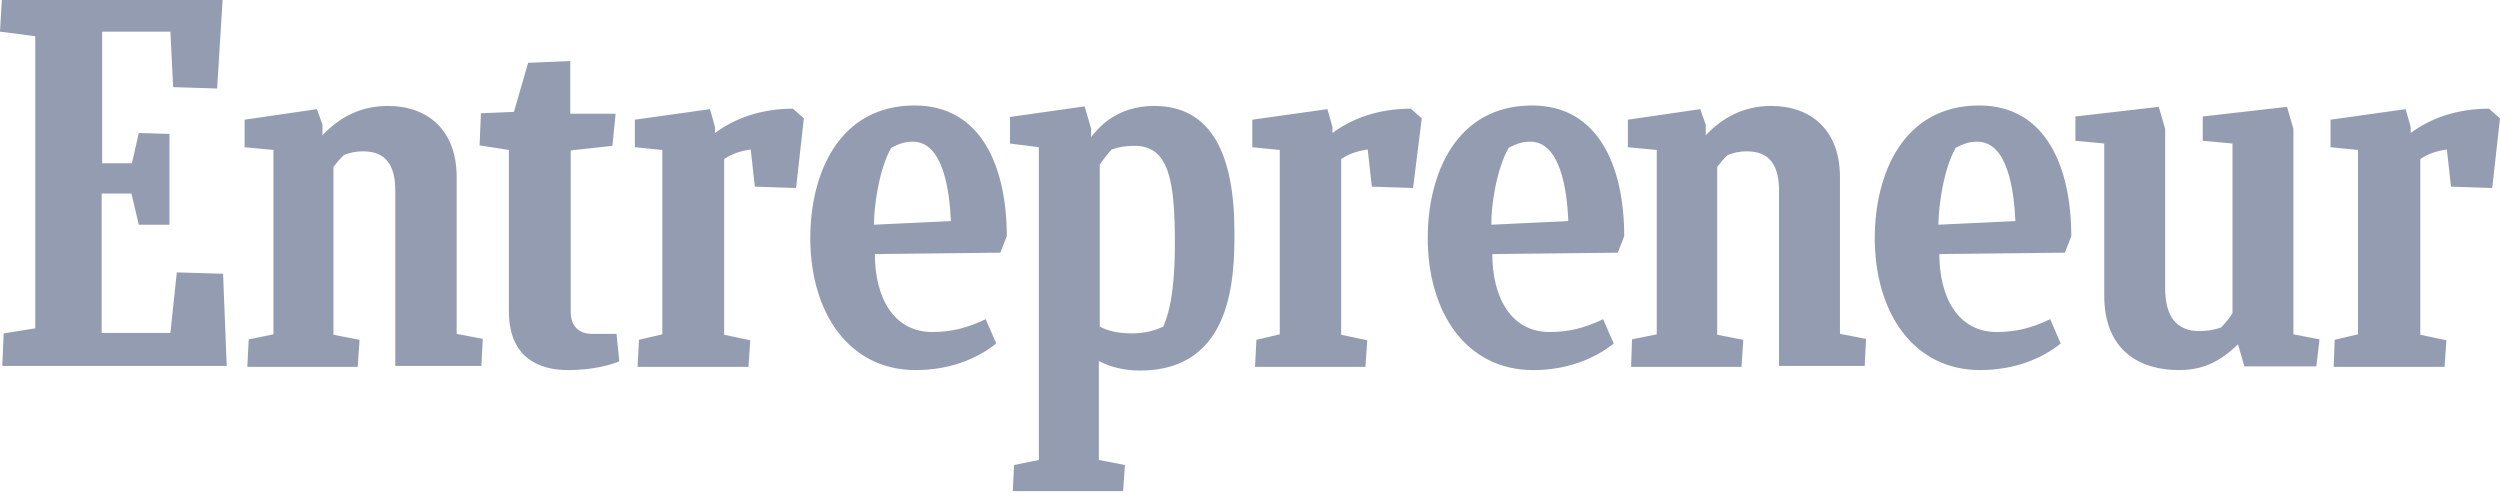 <svg width="189" height="38" viewBox="0 0 189 38" fill="none" xmlns="http://www.w3.org/2000/svg">
<path d="M0.277 25.204L2.666 24.823V2.739L0 2.392L0.139 0H16.829L16.414 6.691L13.089 6.587L12.882 2.392H7.722V12.342H9.973L10.492 10.054L12.812 10.123V16.988H10.492L9.938 14.63H7.687V25.17H12.882L13.366 20.593L16.864 20.697L17.141 27.666H0.173L0.277 25.204ZM18.699 27.701L18.803 25.655L20.673 25.274V11.337L18.491 11.129V9.049L23.962 8.251L24.378 9.43V10.227C25.694 8.841 27.287 8.009 29.33 8.009C32.308 8.009 34.524 9.811 34.524 13.382V25.239L36.498 25.62L36.394 27.666H29.884V14.422C29.884 12.516 29.191 11.441 27.46 11.441C26.871 11.441 26.456 11.545 26.005 11.718C25.728 11.961 25.451 12.308 25.209 12.62V25.308L27.183 25.69L27.044 27.735H18.699V27.701ZM123.31 27.701L123.38 25.655L125.25 25.274V11.337L123.068 11.129V9.049L128.539 8.251L128.955 9.43V10.227C130.271 8.841 131.864 8.009 133.907 8.009C136.885 8.009 139.101 9.811 139.101 13.382V25.239L141.075 25.62L140.971 27.666H134.495V14.422C134.495 12.516 133.803 11.441 132.071 11.441C131.483 11.441 131.067 11.545 130.617 11.718C130.34 11.961 130.063 12.308 129.82 12.62V25.308L131.794 25.69L131.656 27.735H123.31V27.701ZM46.817 27.319C46.055 27.631 44.705 27.978 42.939 27.978C40.619 27.978 38.472 26.938 38.472 23.54V11.337L36.255 10.99L36.359 8.563L38.853 8.459L39.926 4.75L43.112 4.611V8.598H46.54L46.298 11.025L43.146 11.371V23.575C43.146 24.58 43.7 25.239 44.739 25.239H46.609L46.817 27.319ZM176.43 27.701L176.499 25.69L178.265 25.274V11.337L176.188 11.129V9.049L181.867 8.251L182.247 9.603V10.054C183.736 8.945 185.745 8.216 188.169 8.216L189 8.945L188.411 14.214L185.295 14.11L184.983 11.302C184.256 11.406 183.563 11.614 182.975 12.03V25.308L184.948 25.724L184.81 27.735H176.43V27.701ZM94.881 27.701L94.985 25.69L96.751 25.274V11.337L94.673 11.129V9.049L100.352 8.251L100.733 9.603V10.054C102.222 8.945 104.23 8.216 106.654 8.216L107.485 8.945L106.827 14.214L103.711 14.11L103.399 11.302C102.672 11.406 101.979 11.614 101.391 12.03V25.308L103.365 25.724L103.226 27.735H94.881V27.701ZM48.202 27.701L48.306 25.69L50.072 25.274V11.337L47.994 11.129V9.049L53.673 8.251L54.054 9.603V10.054C55.543 8.945 57.552 8.216 59.941 8.216L60.772 8.945L60.183 14.214L57.067 14.11L56.755 11.302C56.028 11.406 55.336 11.614 54.747 12.03V25.308L56.721 25.724L56.582 27.735H48.202V27.701ZM66.139 19.207C66.139 22.535 67.594 25.1 70.468 25.1C71.957 25.1 73.134 24.788 74.519 24.13L75.316 25.967C73.896 27.111 71.818 27.978 69.221 27.978C64.165 27.978 61.257 23.61 61.257 17.993C61.257 13.209 63.369 7.974 69.152 7.974C74.208 7.974 76.112 12.654 76.112 17.855L75.627 19.103L66.139 19.207ZM66.07 16.988L71.888 16.71C71.784 14.388 71.299 10.713 69.013 10.713C68.459 10.713 68.079 10.817 67.386 11.163C66.451 12.758 66.07 15.636 66.07 16.988ZM146.615 19.207C146.615 22.535 148.069 25.1 150.943 25.1C152.432 25.1 153.61 24.788 154.995 24.13L155.791 25.967C154.372 27.111 152.294 27.978 149.697 27.978C144.641 27.978 141.732 23.61 141.732 17.993C141.732 13.209 143.845 7.974 149.628 7.974C154.683 7.974 156.588 12.654 156.588 17.855L156.103 19.103L146.615 19.207ZM146.546 16.988L152.363 16.71C152.259 14.388 151.775 10.713 149.489 10.713C148.935 10.713 148.554 10.817 147.862 11.163C146.927 12.758 146.546 15.636 146.546 16.988ZM112.818 19.207C112.818 22.535 114.273 25.1 117.147 25.1C118.636 25.1 119.813 24.788 121.198 24.13L121.995 25.967C120.575 27.111 118.497 27.978 115.9 27.978C110.844 27.978 107.936 23.61 107.936 17.993C107.936 13.209 110.048 7.974 115.831 7.974C120.886 7.974 122.791 12.654 122.791 17.855L122.306 19.103L112.818 19.207ZM112.749 16.988L118.566 16.71C118.463 14.388 117.978 10.713 115.692 10.713C115.138 10.713 114.757 10.817 114.065 11.163C113.13 12.758 112.714 15.636 112.749 16.988ZM169.677 27.701L169.193 26.036C167.911 27.25 166.665 27.978 164.726 27.978C161.748 27.978 159.081 26.487 159.081 22.361V10.851L156.9 10.643V8.806L163.202 8.078L163.687 9.742V21.807C163.687 23.922 164.552 25.031 166.249 25.031C166.734 25.031 167.357 24.962 167.911 24.754C168.223 24.442 168.535 24.06 168.777 23.679V10.851L166.526 10.643V8.806L172.898 8.078L173.383 9.742V25.274L175.356 25.655L175.114 27.701H169.677ZM85.566 25.204C84.562 25.204 83.765 25.031 83.142 24.684V12.446C83.419 12.03 83.731 11.649 84.042 11.302C84.631 11.094 85.15 11.025 85.774 11.025C88.371 11.025 88.821 13.66 88.821 18.375C88.821 22.916 88.128 24.164 87.955 24.684C87.228 25.031 86.466 25.204 85.566 25.204ZM93.323 17.543C93.323 11.684 91.591 8.009 87.263 8.009C84.389 8.009 83.038 9.673 82.484 10.366V9.707L81.999 8.043L76.355 8.841V10.851L78.536 11.129V34.773L76.666 35.154L76.563 37.13H84.908L85.046 35.154L83.073 34.773V27.285C83.869 27.735 84.977 28.013 86.189 28.013C93.253 28.013 93.323 20.836 93.323 17.543Z" fill="#949CB2"/>
</svg>
